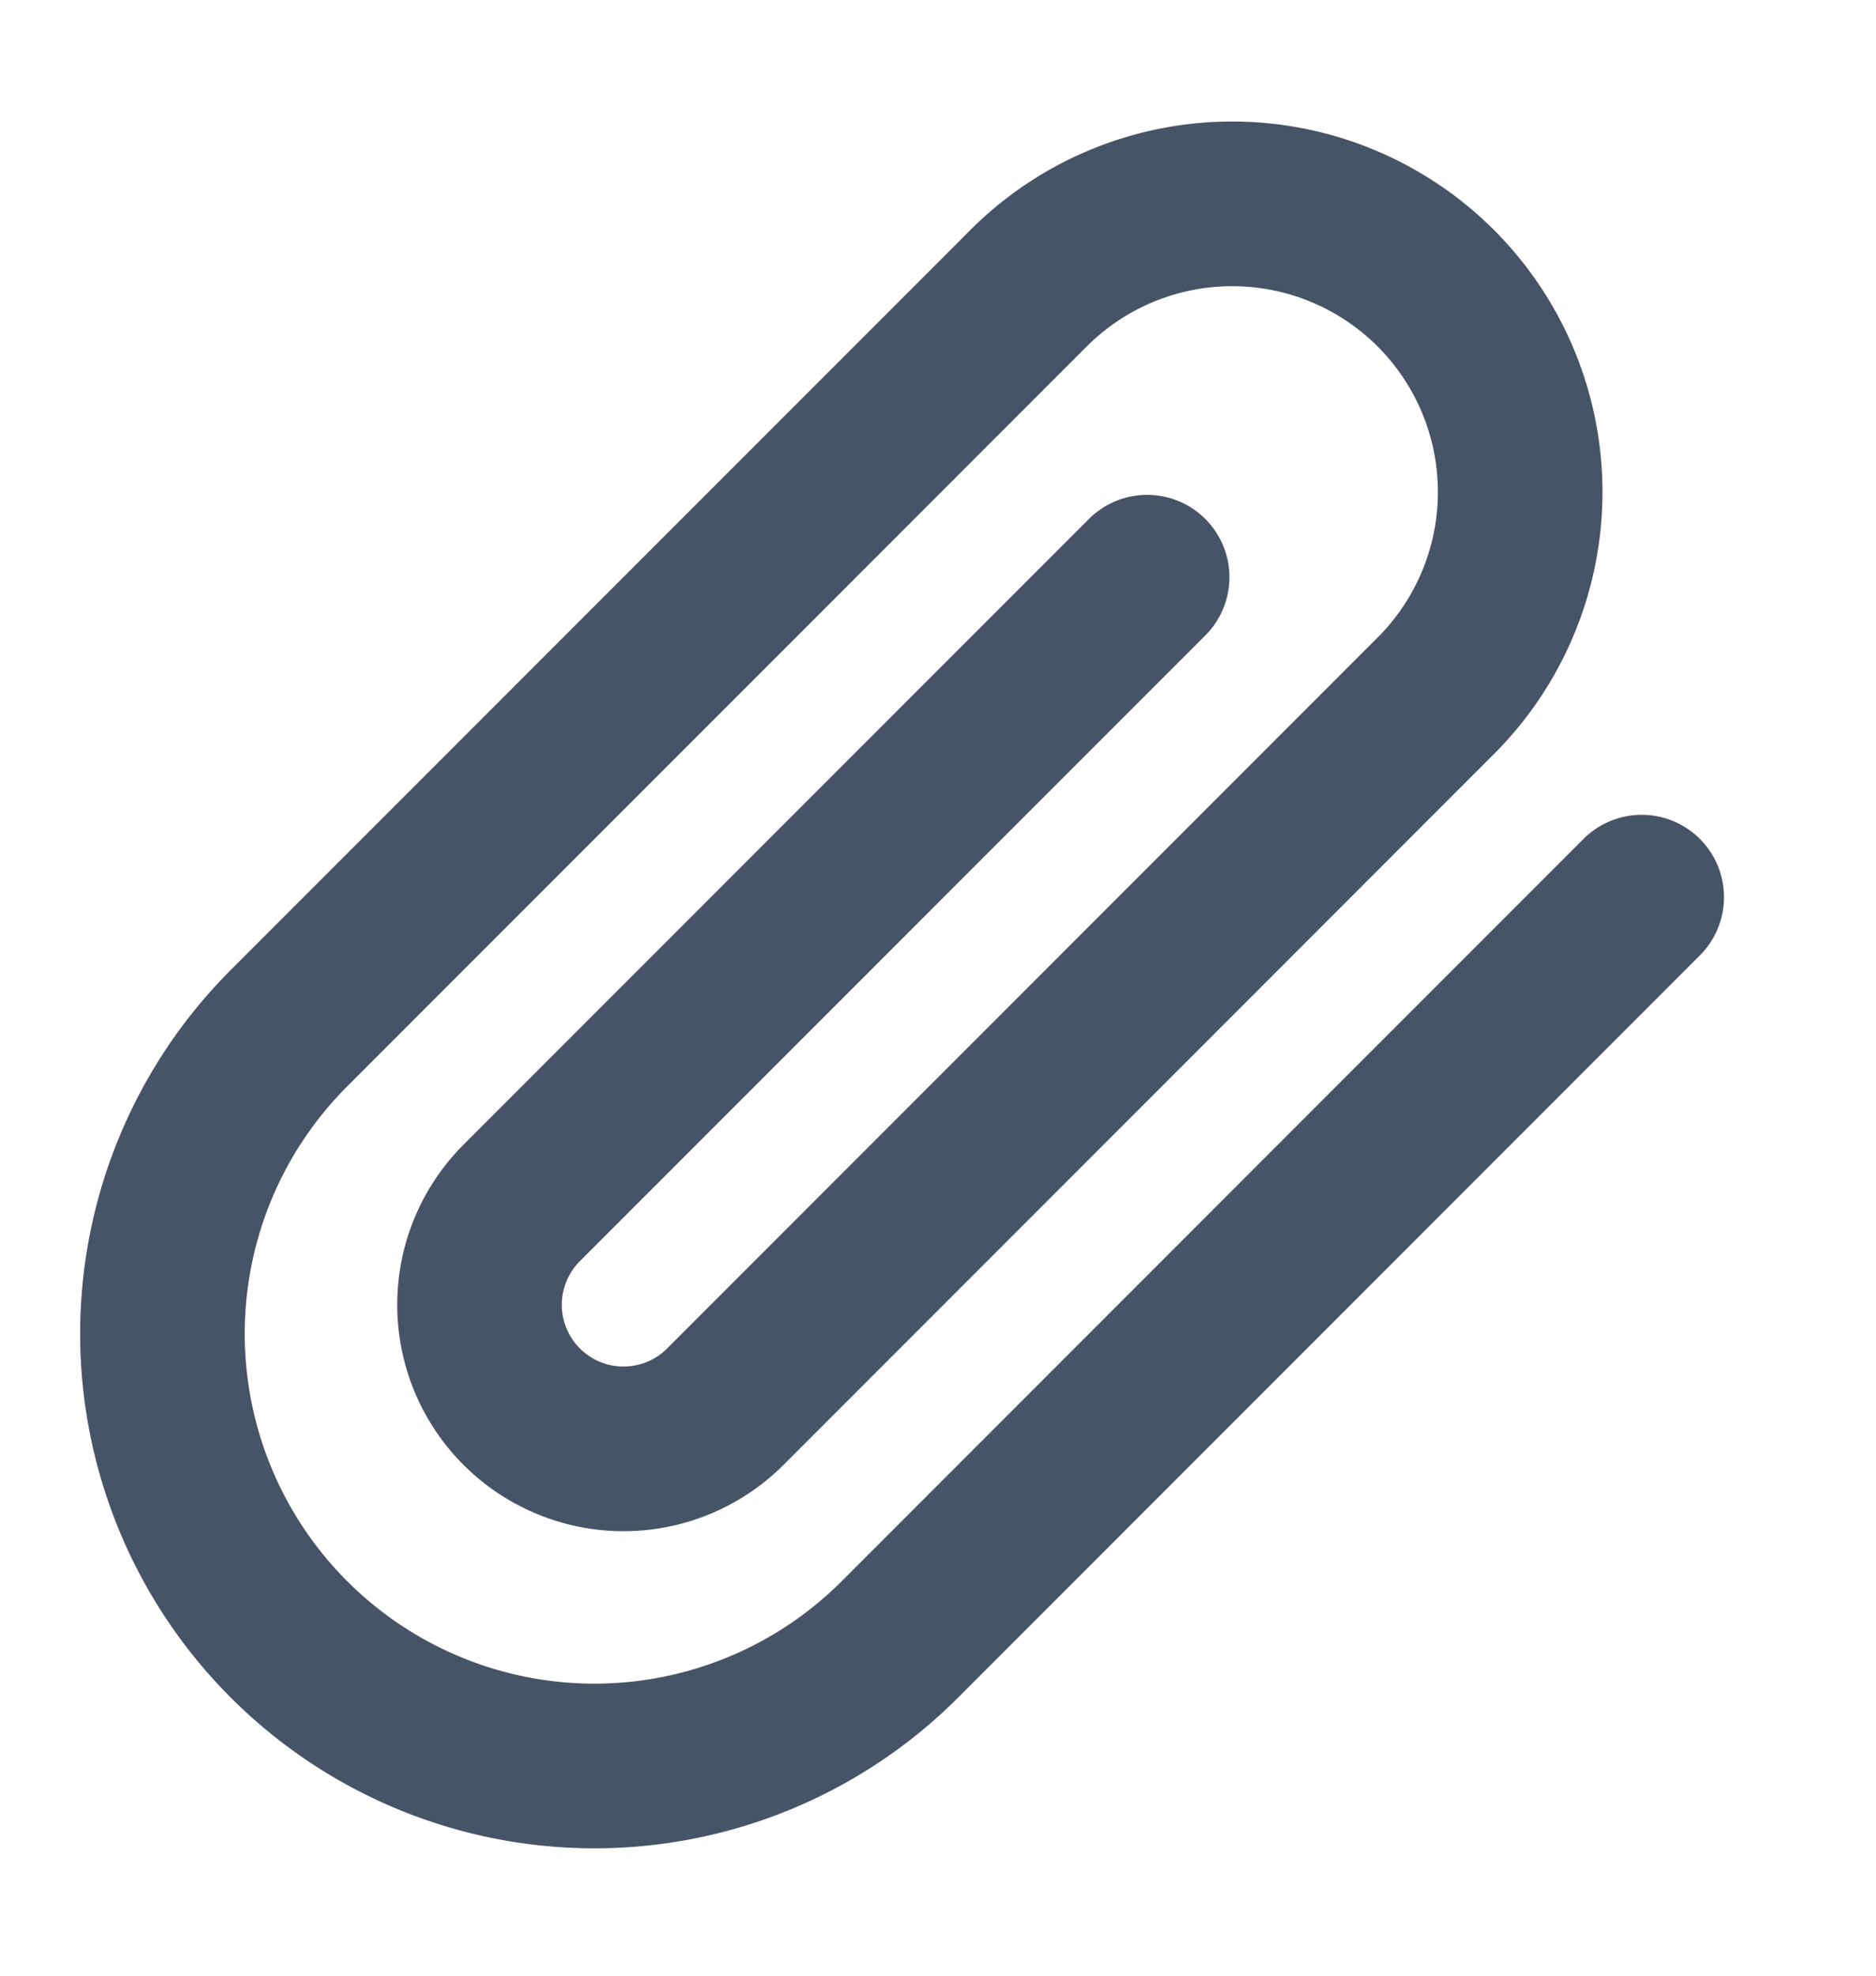 <svg width="19" height="20" viewBox="0 0 19 20" fill="none" xmlns="http://www.w3.org/2000/svg">
    <path d="m16.627 9.082-7.513 7.514a4.375 4.375 0 0 1-6.187-6.188l7.513-7.513a2.917 2.917 0 0 1 4.125 4.125L7.346 14.24a1.458 1.458 0 0 1-2.062-2.063l6.334-6.334" stroke="#475467" stroke-width="1.667" stroke-linecap="round" stroke-linejoin="round"/>
</svg>
